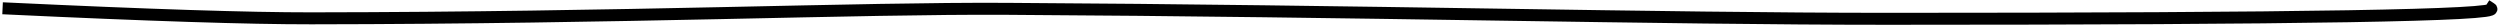 <svg viewBox="0 0 731 8" preserveAspectRatio="none">
            <g stroke="none" stroke-width="1" fill="none" fill-rule="evenodd" stroke-linecap="square">
                <g transform="translate(-354, -1077)" stroke="#000000" stroke-width="3.5">
                    <path d="M356.5,1079.5 C397.268,1081.427 426.772,1082.38 445.015,1082.359 C537.004,1082.254 604.788,1079.328 648.369,1079.582 C753.335,1080.194 839.197,1082.5 905.955,1082.5 C1026.655,1082.5 1085.465,1081.5 1082.385,1079.5" id="Line-3"></path>
                </g>
            </g>
        </svg>